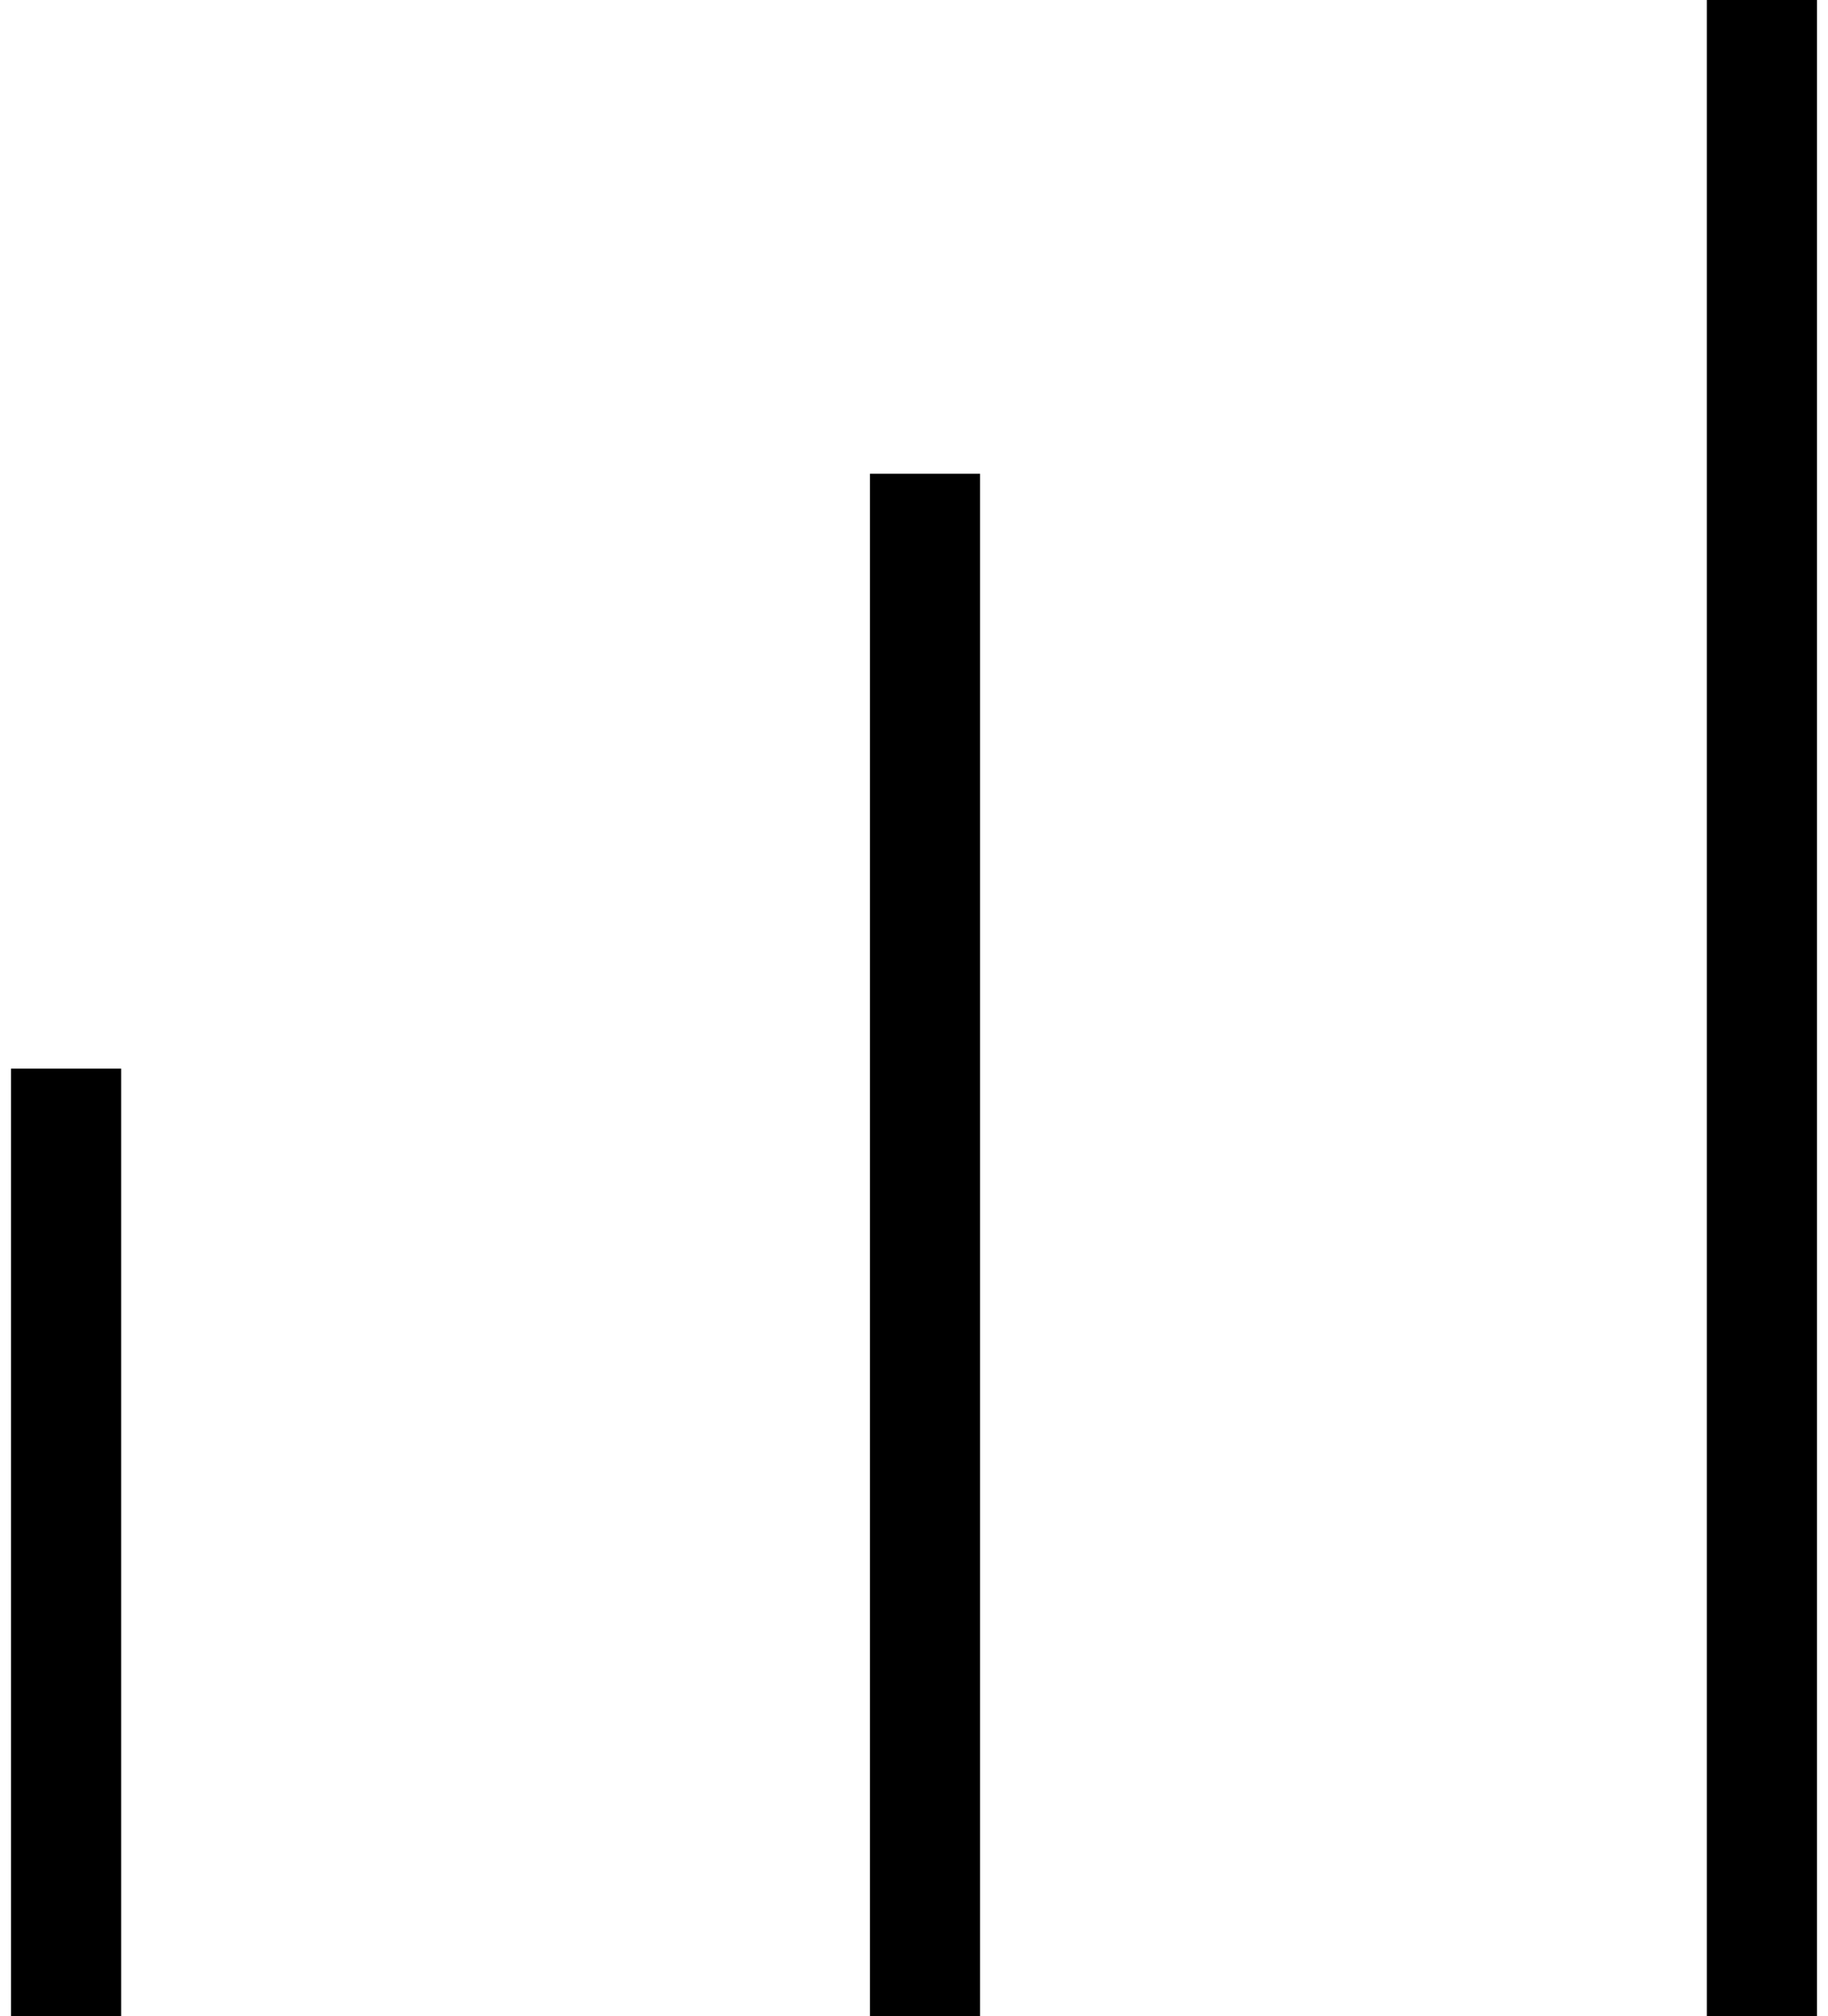 <?xml version="1.0" encoding="utf-8"?>
<!-- Generator: Adobe Illustrator 18.0.0, SVG Export Plug-In . SVG Version: 6.00 Build 0)  -->
<!DOCTYPE svg PUBLIC "-//W3C//DTD SVG 1.1//EN" "http://www.w3.org/Graphics/SVG/1.1/DTD/svg11.dtd">
<svg version="1.1" xmlns="http://www.w3.org/2000/svg" xmlns:xlink="http://www.w3.org/1999/xlink" x="0px" y="0px"
	 viewBox="0 0 16.6 18.3" enable-background="new 0 0 16.6 18.3" xml:space="preserve">
<g id="Слой_2">
	<path fill="none" stroke="#000000" stroke-miterlimit="10" d="M0.6,9.7v8.6V9.7z"/>
</g>
<g id="Слой_3">
	<line fill="none" stroke="#000000" stroke-miterlimit="10" x1="8.4" y1="4.3" x2="8.4" y2="18.3"/>
</g>
<g id="Слой_4">
	<line fill="none" stroke="#000000" stroke-miterlimit="10" x1="16" y1="0" x2="16" y2="18.3"/>
</g>
</svg>
